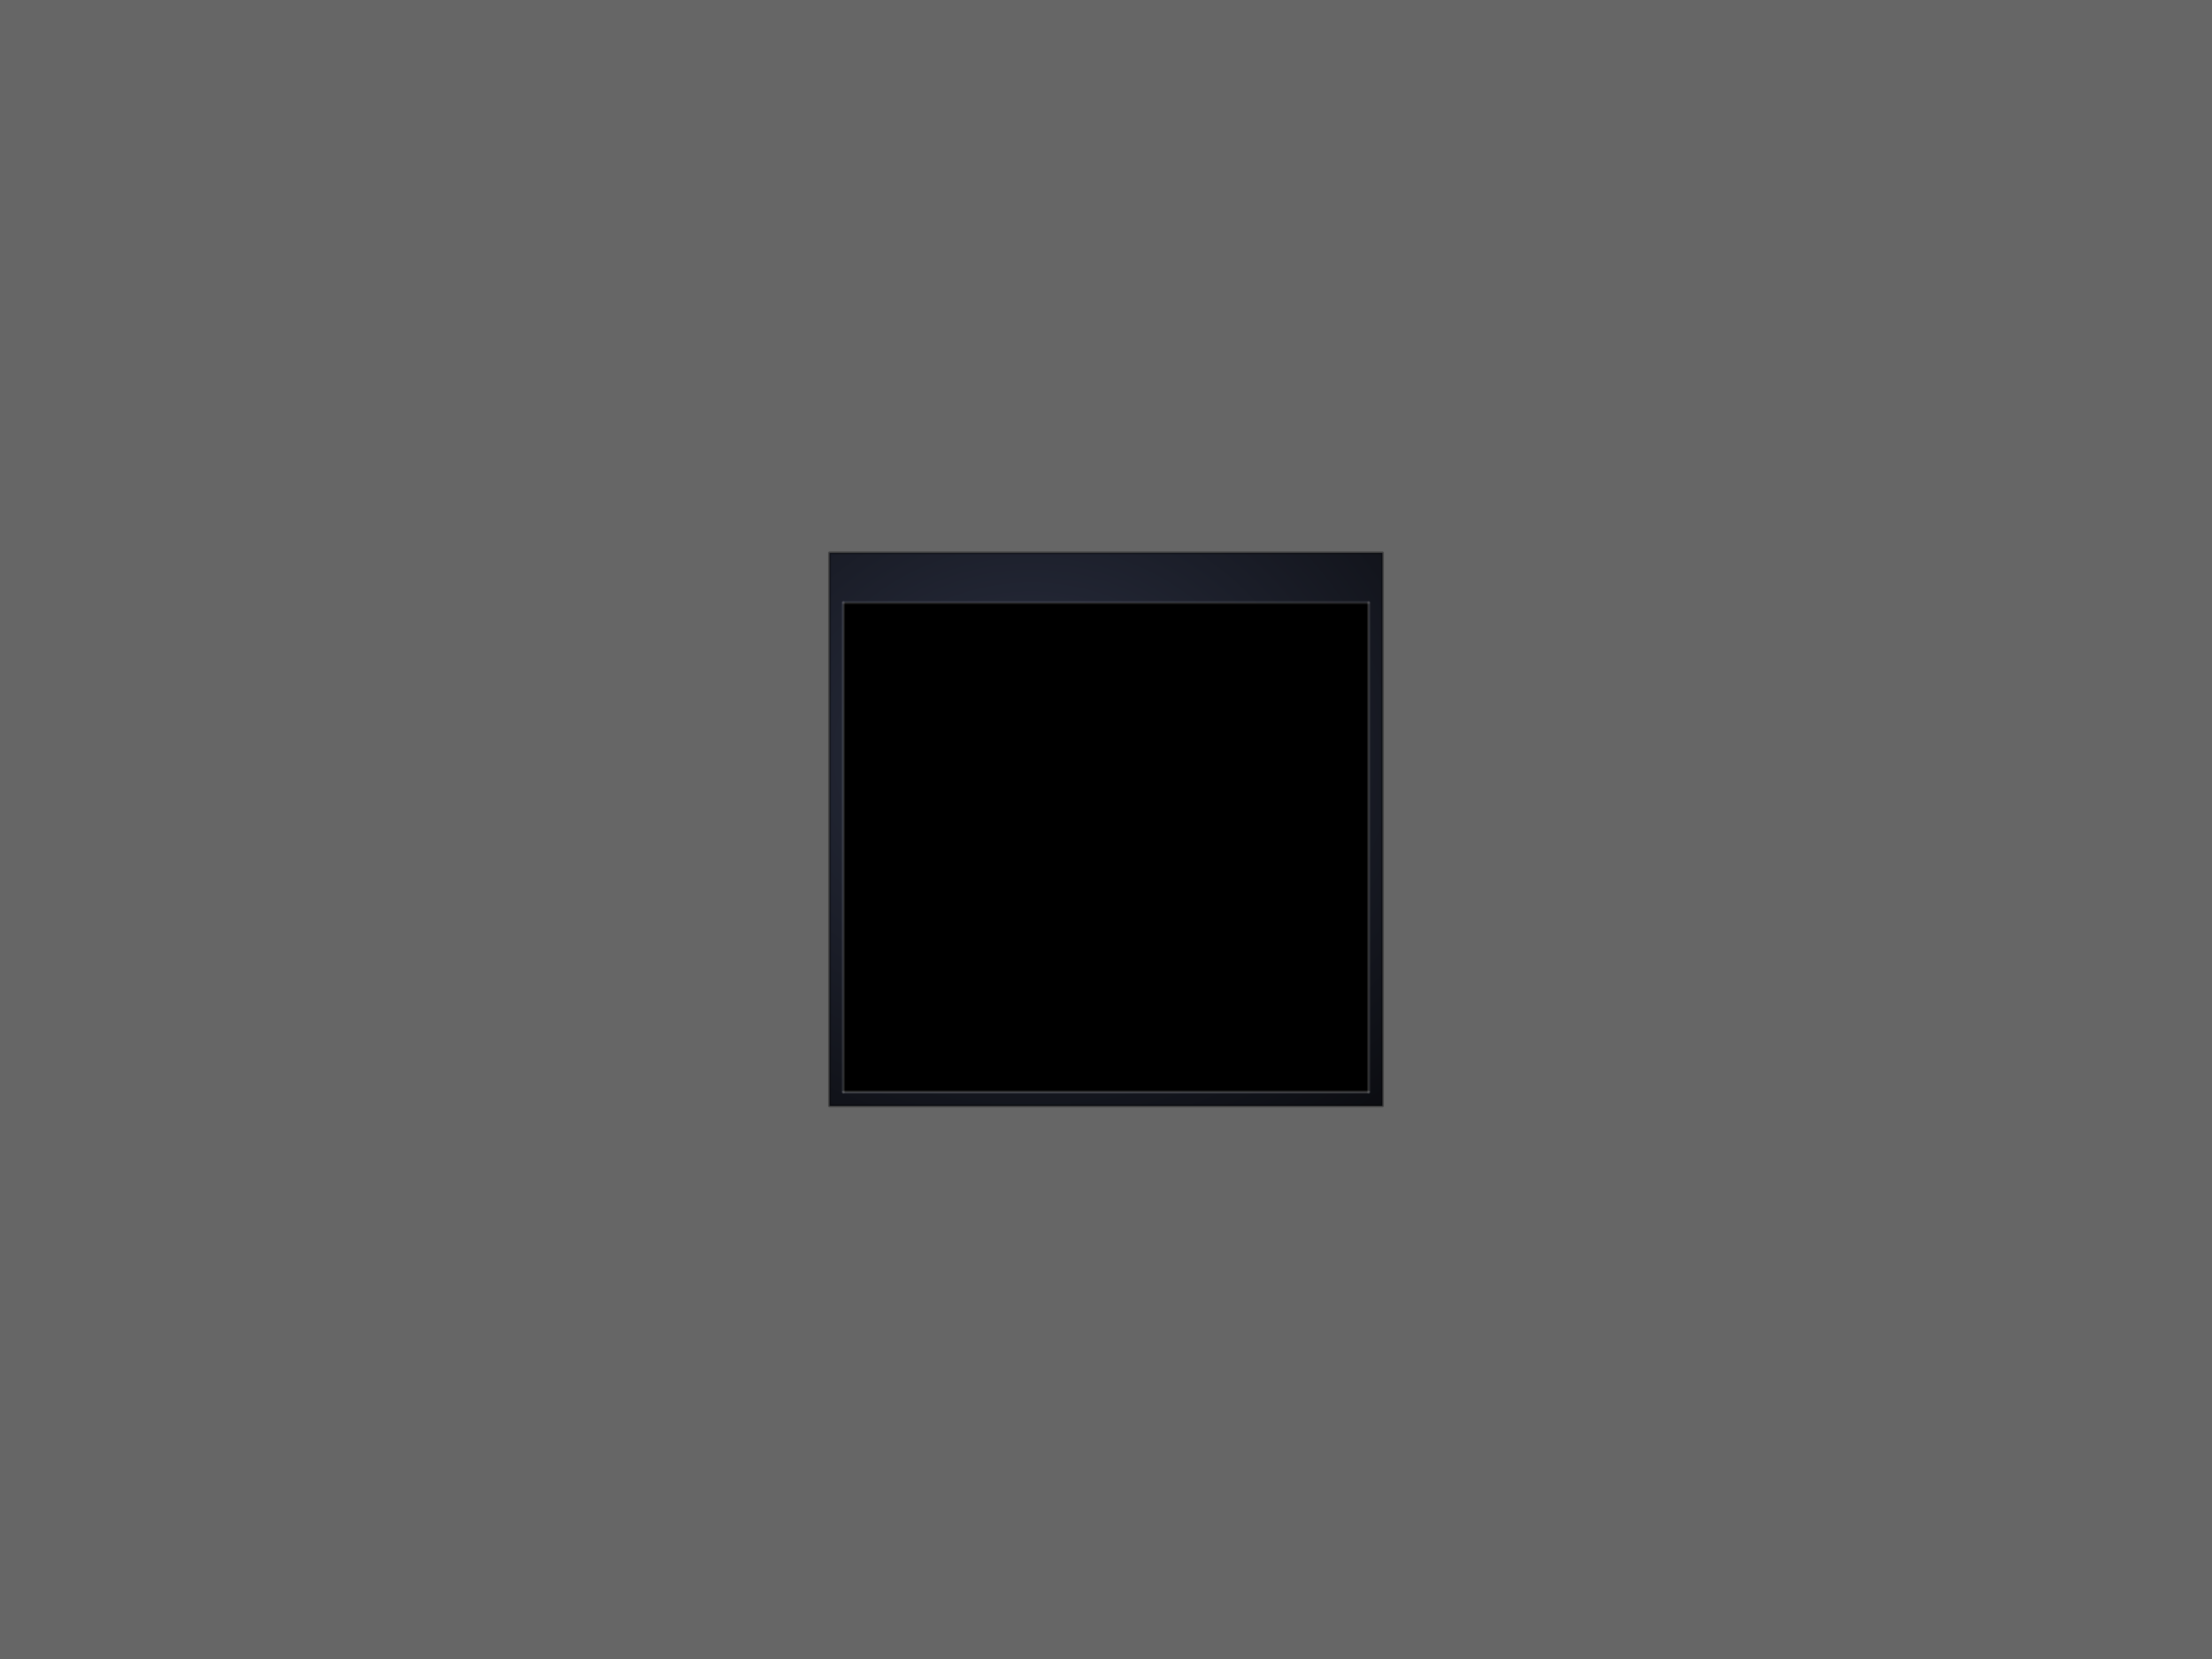<?xml version="1.0" encoding="UTF-8" standalone="no"?>
<svg xmlns:ffdec="https://www.free-decompiler.com/flash" xmlns:xlink="http://www.w3.org/1999/xlink" ffdec:objectType="shape" height="600.0px" width="800.0px" xmlns="http://www.w3.org/2000/svg">
  <rect width="100%" height="100%" fill="#808080" stroke="none"/>
  <g transform="matrix(1.0, 0.0, 0.0, 1.0, 0.0, -0.05)">
    <path d="M495.0 218.0 L495.0 395.0 305.0 395.0 305.0 218.0 495.0 218.0" fill="#000000" fill-rule="evenodd" stroke="none"/>
    <path d="M495.0 395.0 L495.0 218.0 305.0 218.0 305.0 395.0 495.0 395.0 M500.0 400.0 L300.0 400.0 300.0 200.0 500.0 200.0 500.0 400.0" fill="url(#gradient0)" fill-rule="evenodd" stroke="none"/>
    <path d="M800.0 600.05 L0.0 600.05 0.0 0.05 800.0 0.05 800.0 600.05 M500.0 400.0 L500.0 200.0 300.0 200.0 300.0 400.0 500.0 400.0" fill="#000000" fill-opacity="0.2" fill-rule="evenodd" stroke="none"/>
    <path d="M495.0 218.0 L495.0 395.0" fill="none" stroke="#ffffff" stroke-linecap="round" stroke-linejoin="round" stroke-opacity="0.133" stroke-width="1.0"/>
    <path d="M305.0 395.0 L305.0 218.0" fill="none" stroke="#ffffff" stroke-linecap="round" stroke-linejoin="round" stroke-opacity="0.122" stroke-width="1.0"/>
    <path d="M500.0 400.0 L300.0 400.0 300.0 200.0 500.0 200.0 500.0 400.0" fill="none" stroke="#000000" stroke-linecap="round" stroke-linejoin="round" stroke-opacity="0.353" stroke-width="1.0"/>
    <path d="M305.0 218.0 L495.0 218.0" fill="none" stroke="#ffffff" stroke-linecap="round" stroke-linejoin="round" stroke-opacity="0.102" stroke-width="1.0"/>
    <path d="M495.0 395.0 L305.0 395.0" fill="none" stroke="#ffffff" stroke-linecap="round" stroke-linejoin="round" stroke-opacity="0.153" stroke-width="1.0"/>
  </g>
  <defs>
    <radialGradient cx="0" cy="0" gradientTransform="matrix(0.316, 0.0, 0.0, 0.276, 373.0, 273.0)" gradientUnits="userSpaceOnUse" id="gradient0" r="819.2" spreadMethod="pad">
      <stop offset="0.0" stop-color="#2c3143"/>
      <stop offset="1.0" stop-color="#000000"/>
    </radialGradient>
  </defs>
</svg>
